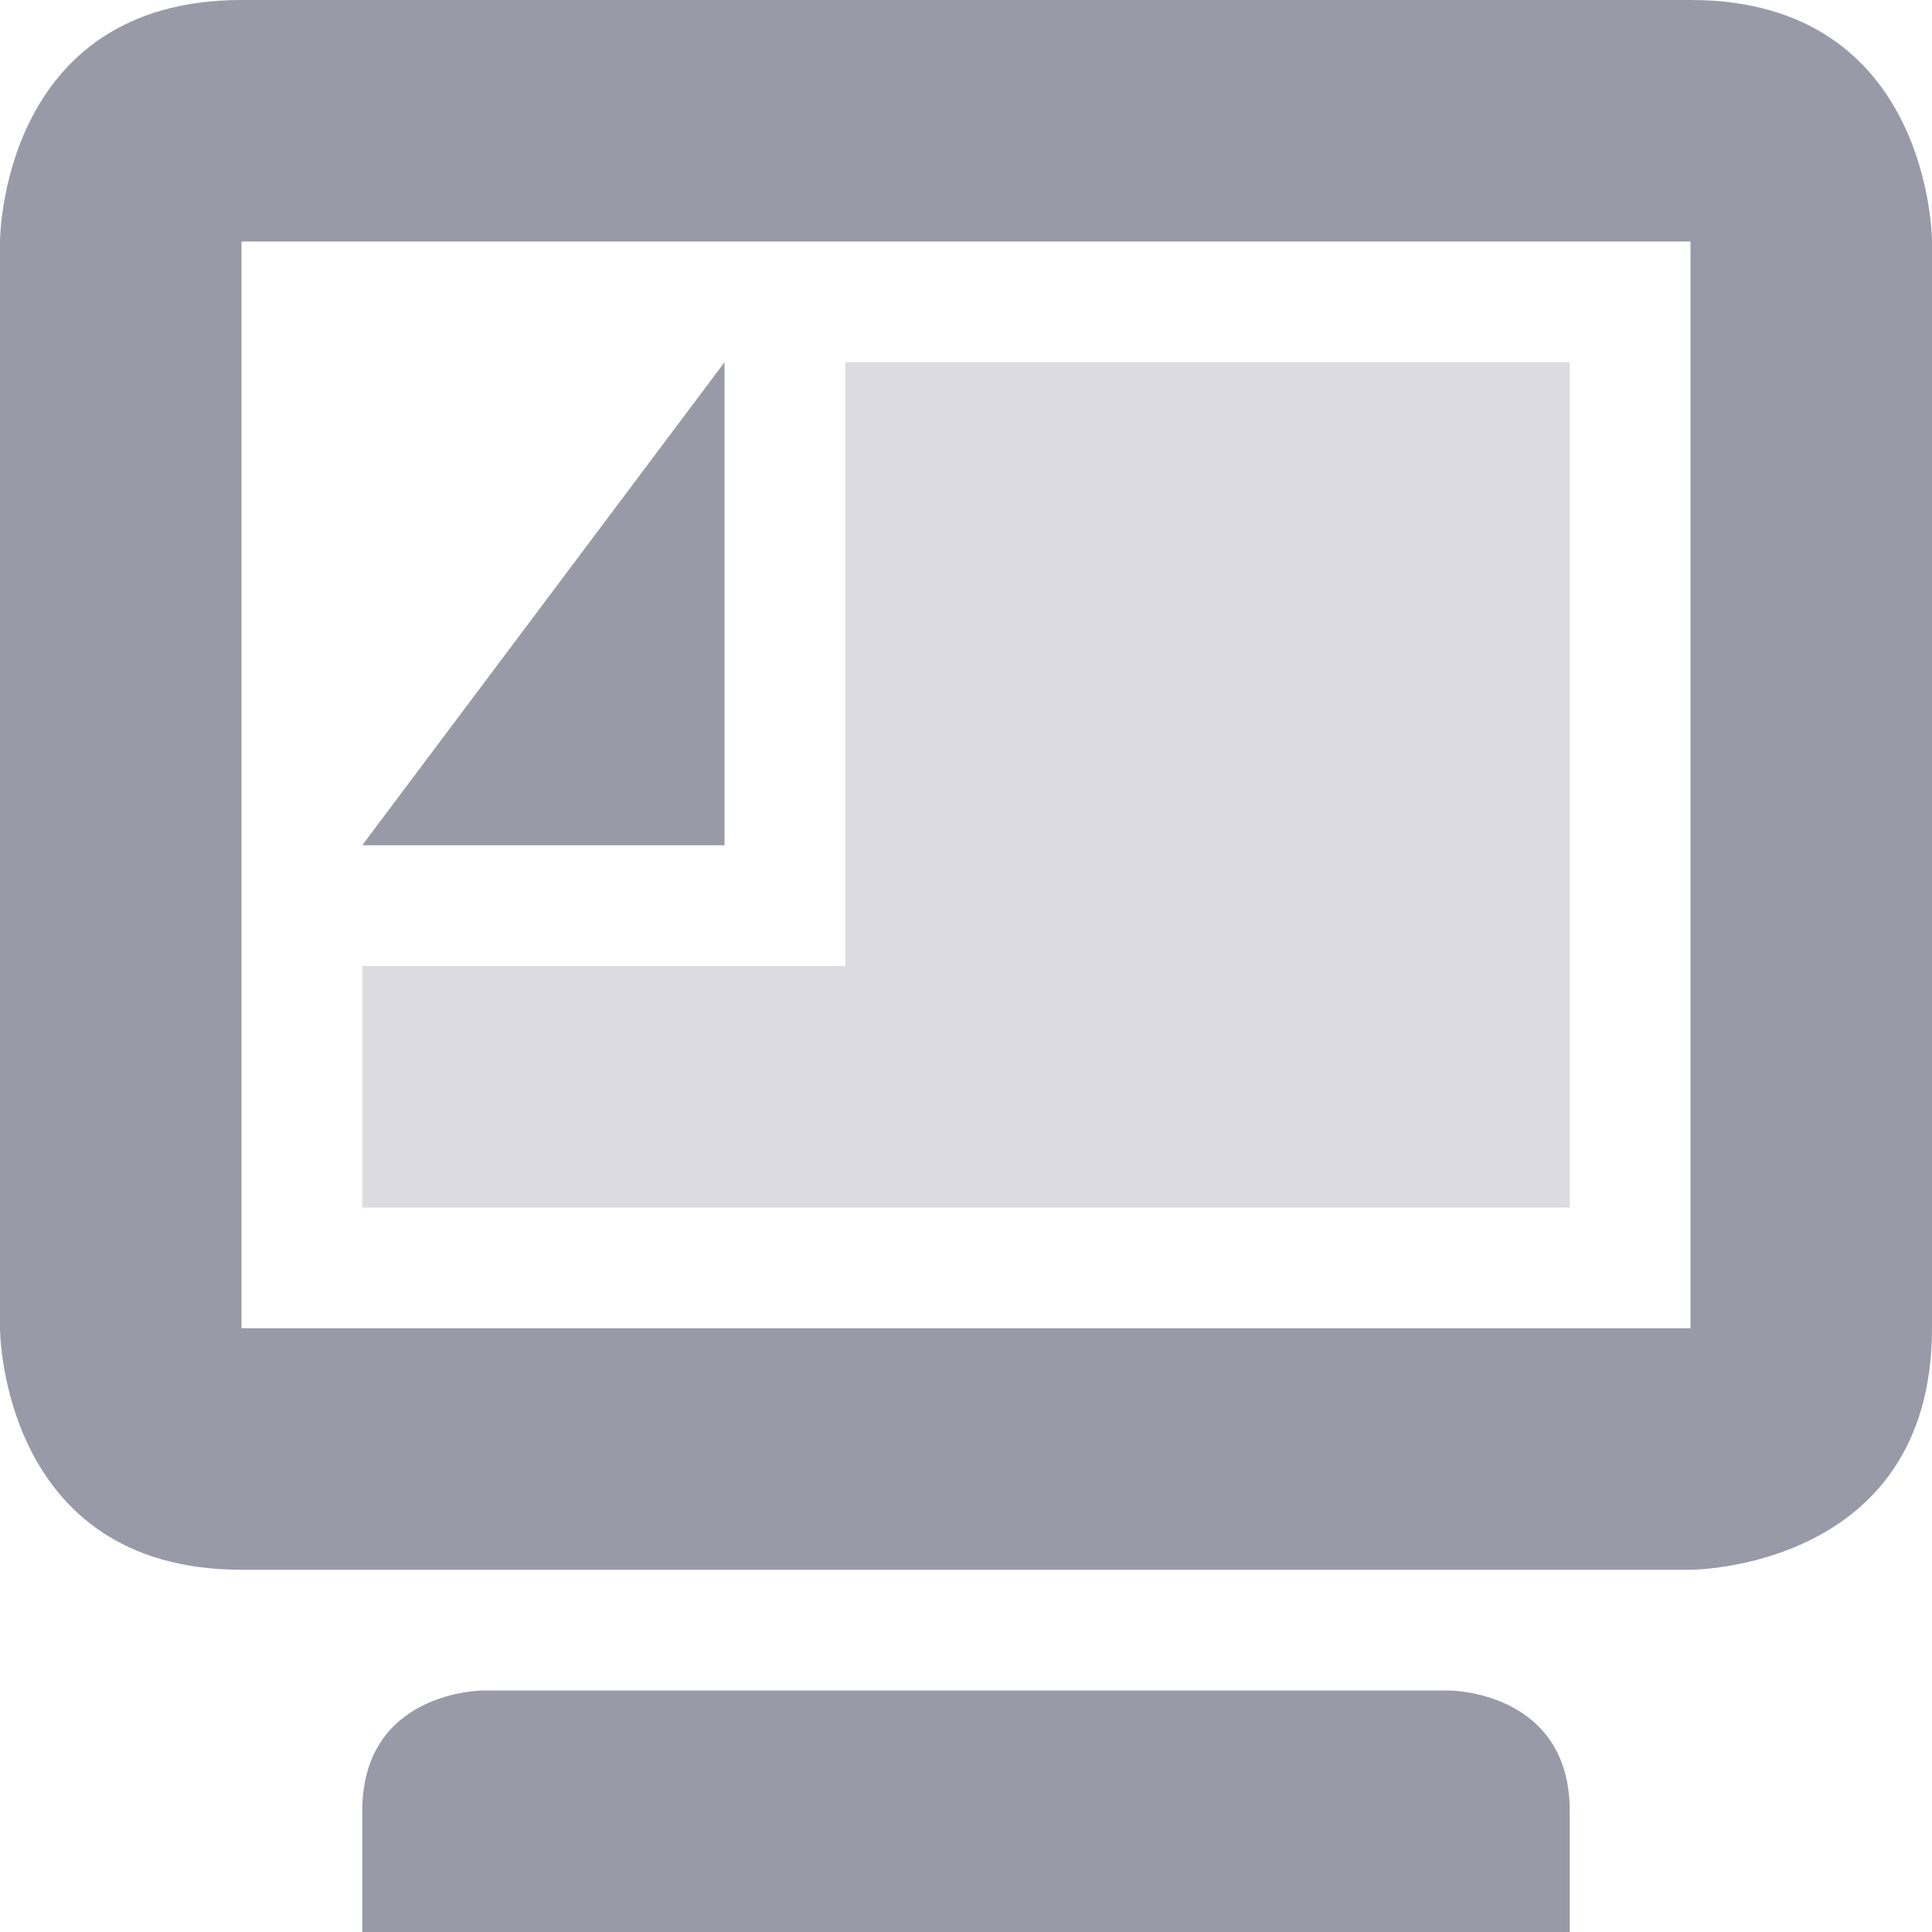 <svg xmlns="http://www.w3.org/2000/svg" width="16" height="16" version="1.1">
 <path style="opacity:.35;fill:#9999a8" d="M 7,3 V 8 H 3 V 10 H 13 V 3 Z"/>
 <path style="fill:#9999a8" d="M 6,3 3,7 H 6 Z"/>
 <path style="fill:#9999a8" d="M 2,0 C 0,0 0,2 0,2 V 11 C 0,11 0,13 2,13 H 14 C 14,13 16,13 16,11 V 2 C 16,2 16,0 14,0 Z M 2,2 H 14 V 11 H 2 Z M 3,15 V 16 H 13 V 15 C 13,14 12,14 12,14 H 4 C 4,14 3,14 3,15 Z"/>
</svg>
